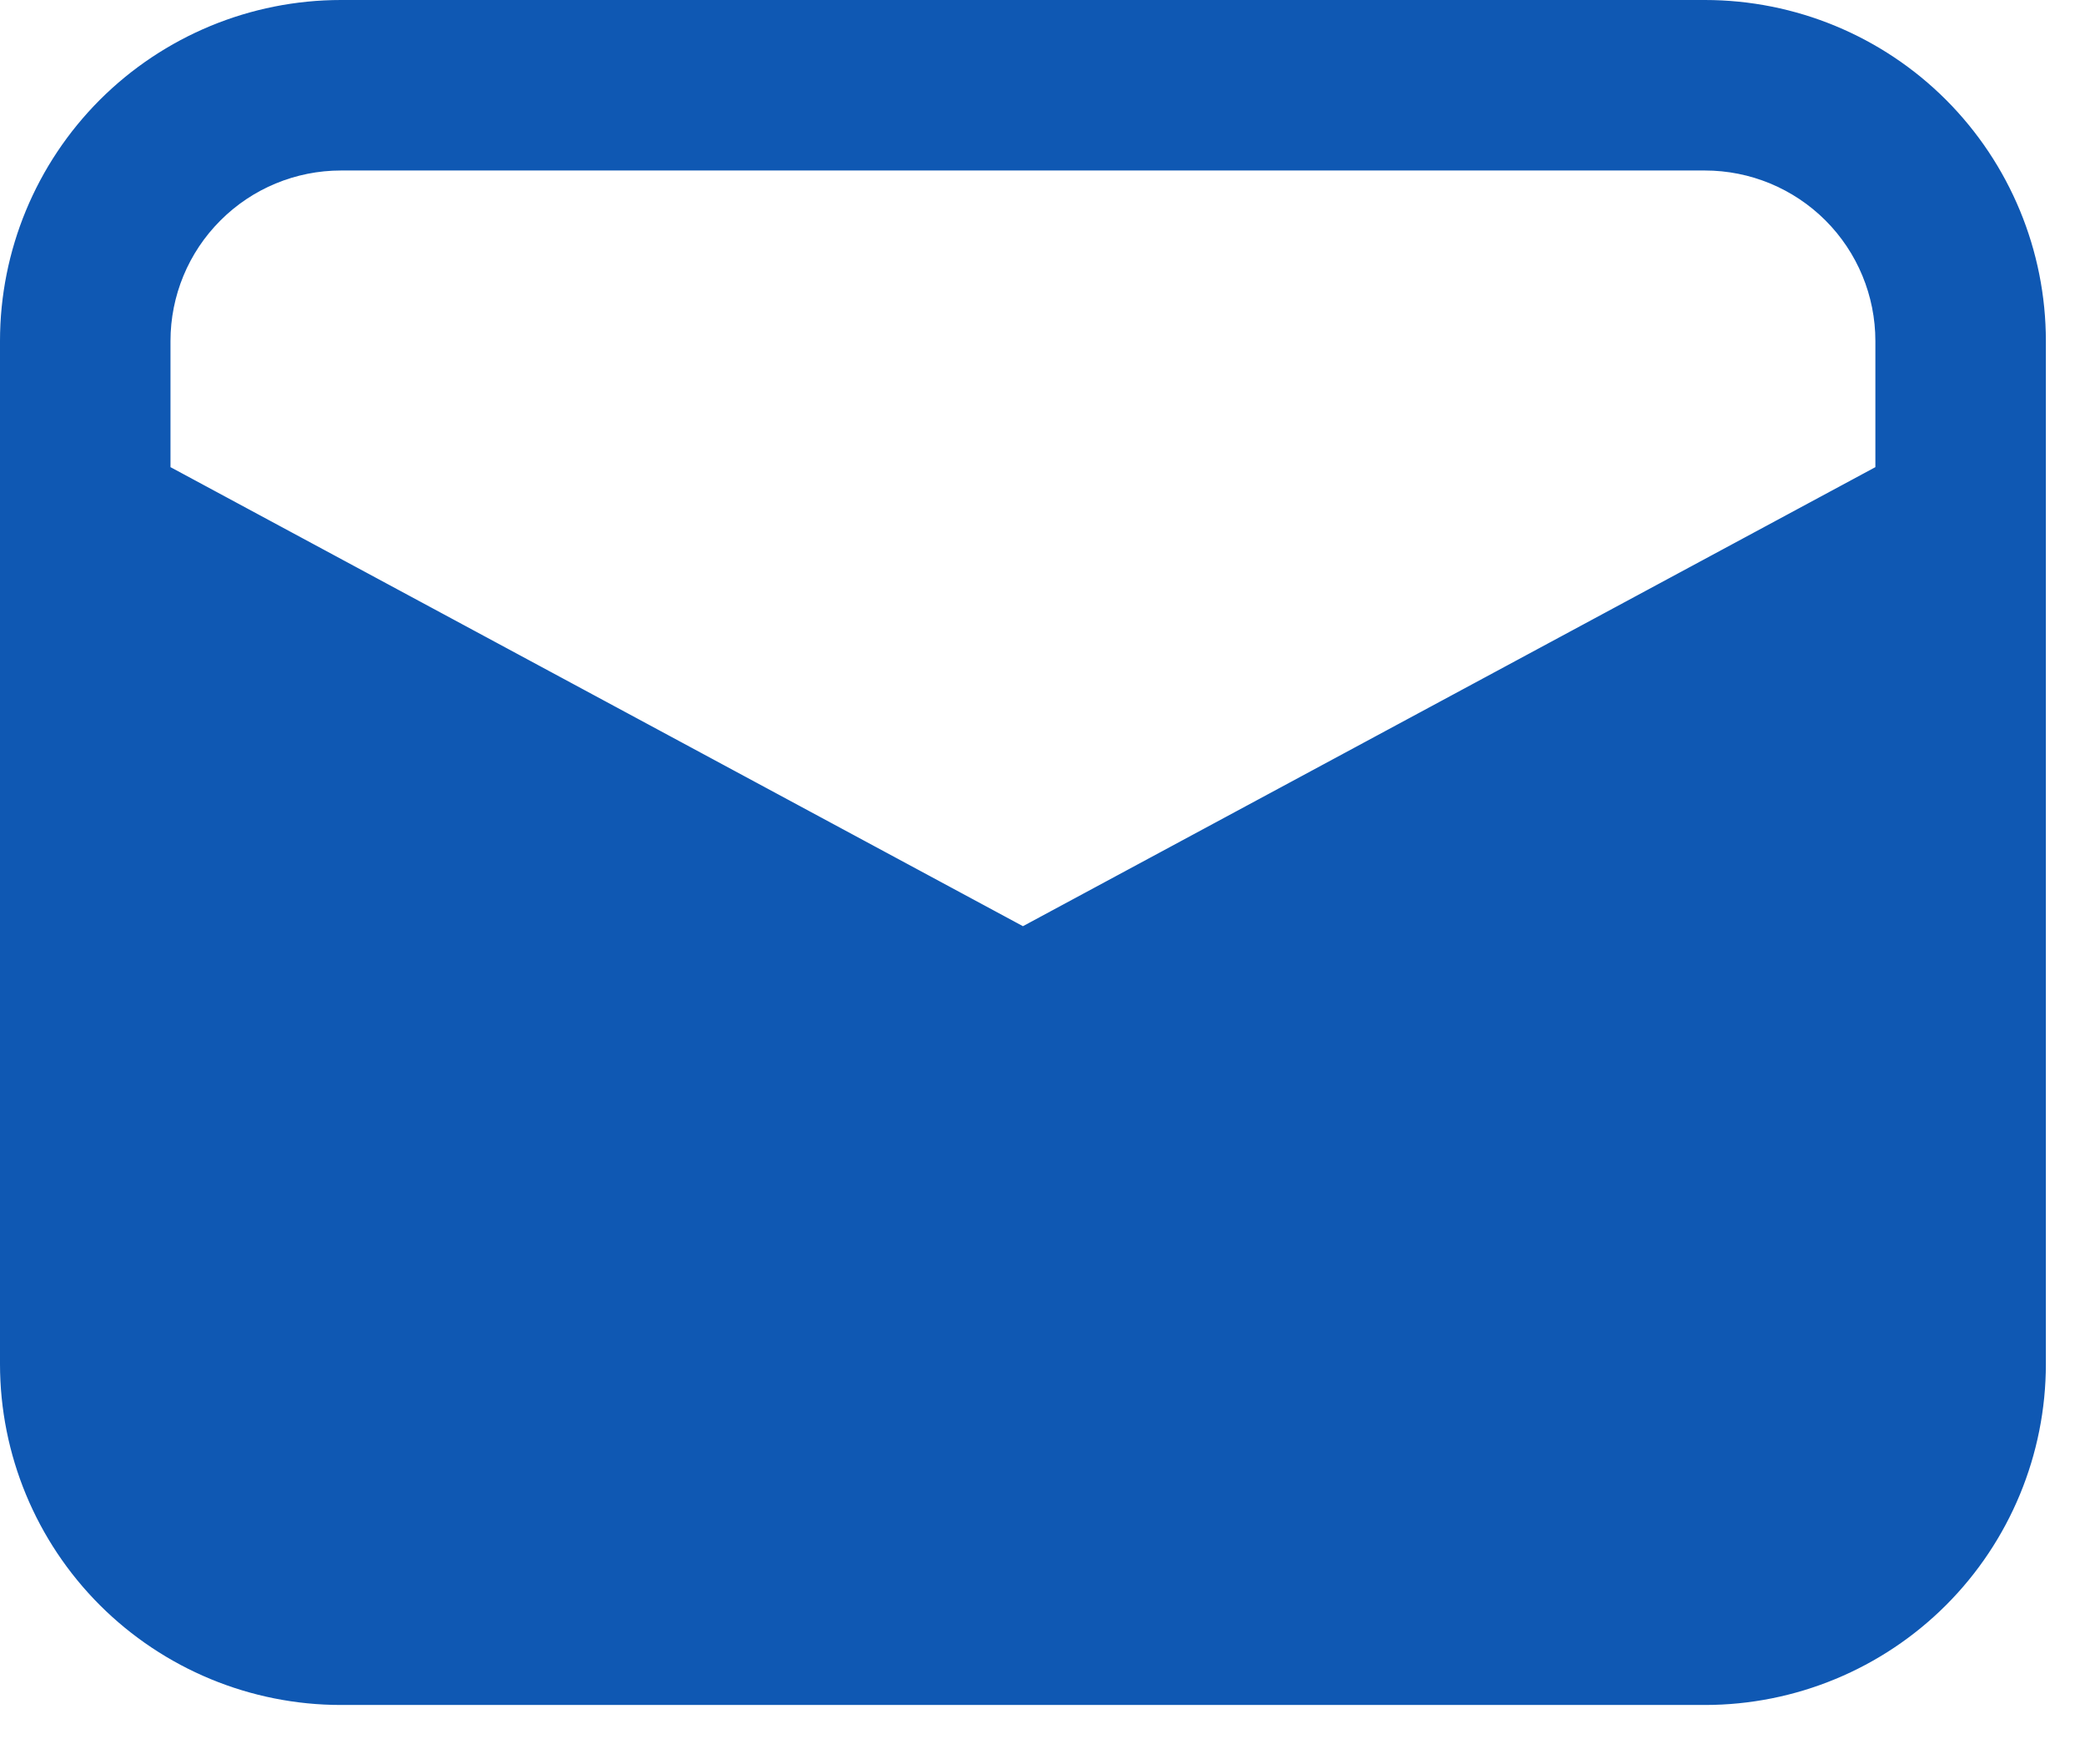<svg width="26" height="22" viewBox="0 0 26 22" fill="none" xmlns="http://www.w3.org/2000/svg">
<path d="M0 17.008V4.252C0 3.124 0.448 2.043 1.245 1.245C2.043 0.448 3.124 0 4.252 0H21.26C22.388 0 23.47 0.448 24.267 1.245C25.064 2.043 25.512 3.124 25.512 4.252V17.008C25.512 18.136 25.064 19.218 24.267 20.015C23.47 20.812 22.388 21.26 21.26 21.26H4.252C3.124 21.26 2.043 20.812 1.245 20.015C0.448 19.218 0 18.136 0 17.008ZM21.26 2.126H4.252C3.688 2.126 3.147 2.35 2.749 2.749C2.35 3.147 2.126 3.688 2.126 4.252V5.825L12.756 11.549L23.386 5.825V4.252C23.386 3.688 23.162 3.147 22.764 2.749C22.365 2.35 21.824 2.126 21.26 2.126Z" fill="#0F58B3"/>
</svg>
